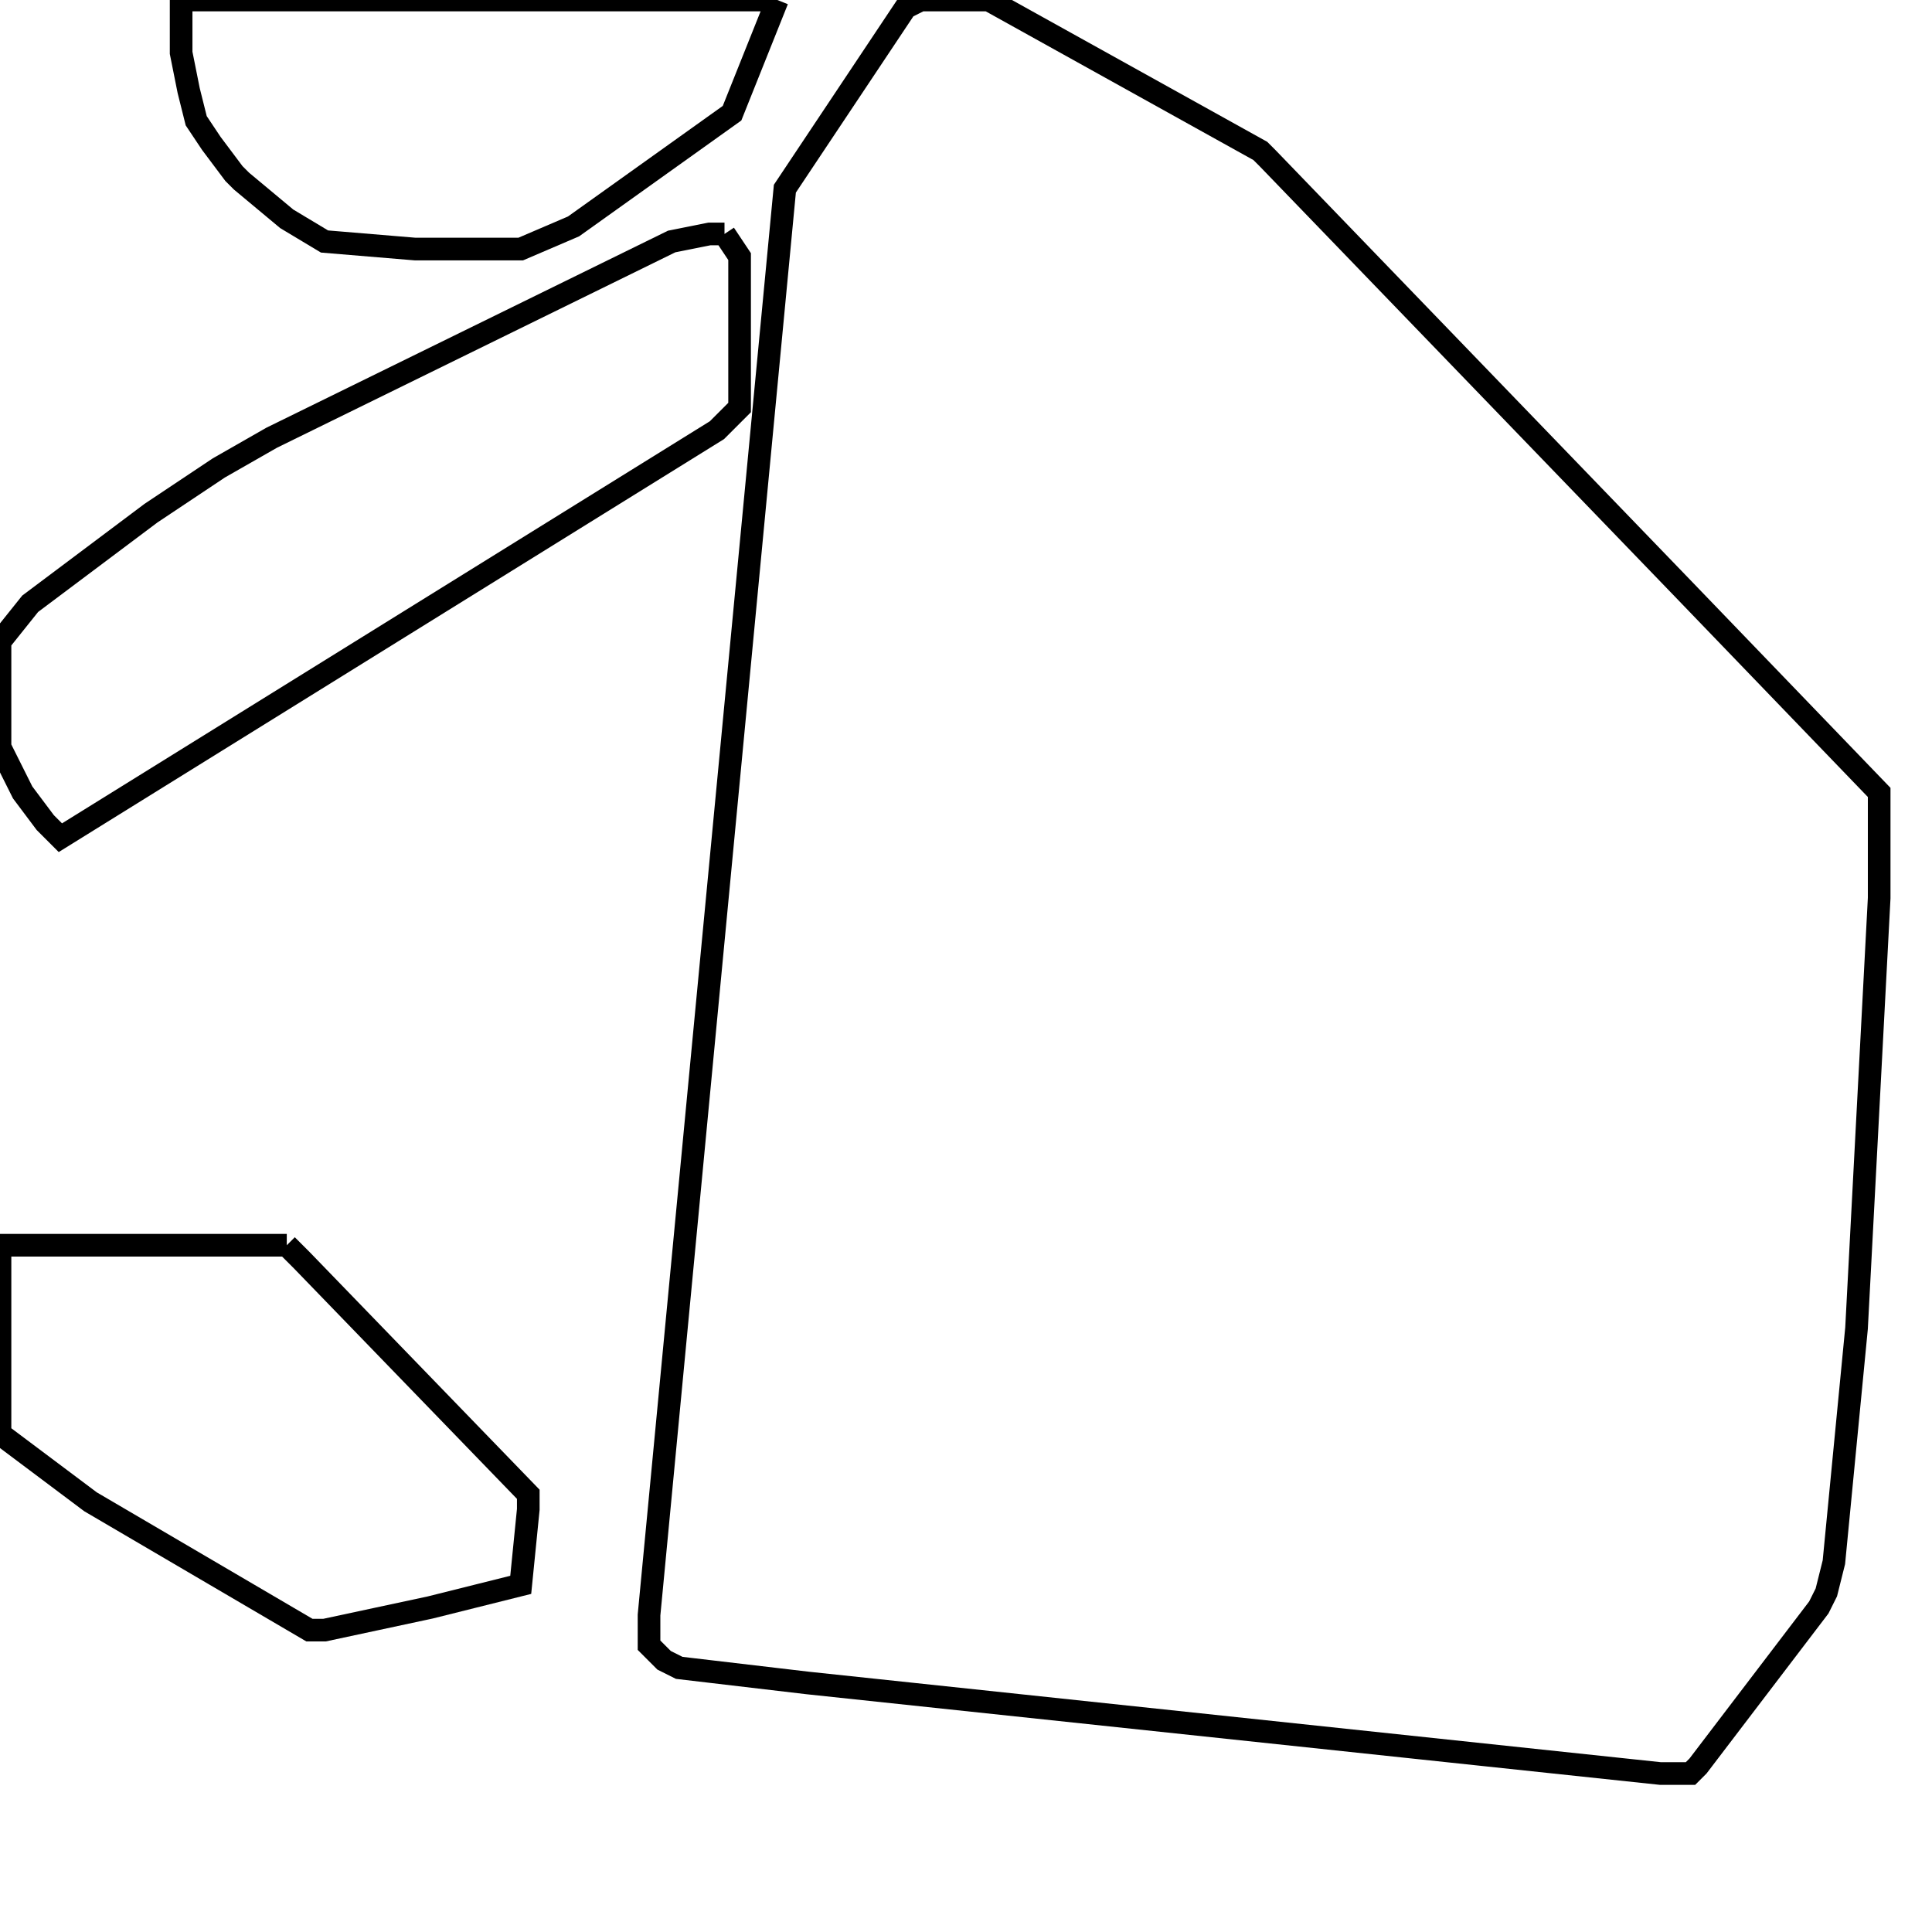 <svg width="256" height="256" xmlns="http://www.w3.org/2000/svg" fill-opacity="0" stroke="black" stroke-width="3" ><path d="M131 0 167 20 168 21 223 78 249 105 249 119 246 176 243 207 242 211 241 213 225 234 224 235 220 235 107 223 90 221 88 220 86 218 86 214 104 25 120 1 122 0 131 0 "/><path d="M103 0 97 15 76 30 69 33 55 33 43 32 38 29 32 24 31 23 28 19 26 16 25 12 24 7 24 0 103 0 "/><path d="M96 31 98 34 98 54 95 57 8 111 6 109 3 105 0 99 0 85 4 80 20 68 29 62 36 58 89 32 94 31 96 31 "/><path d="M38 165 40 167 70 198 70 200 69 210 57 213 43 216 41 216 12 199 0 190 0 165 38 165 "/></svg>